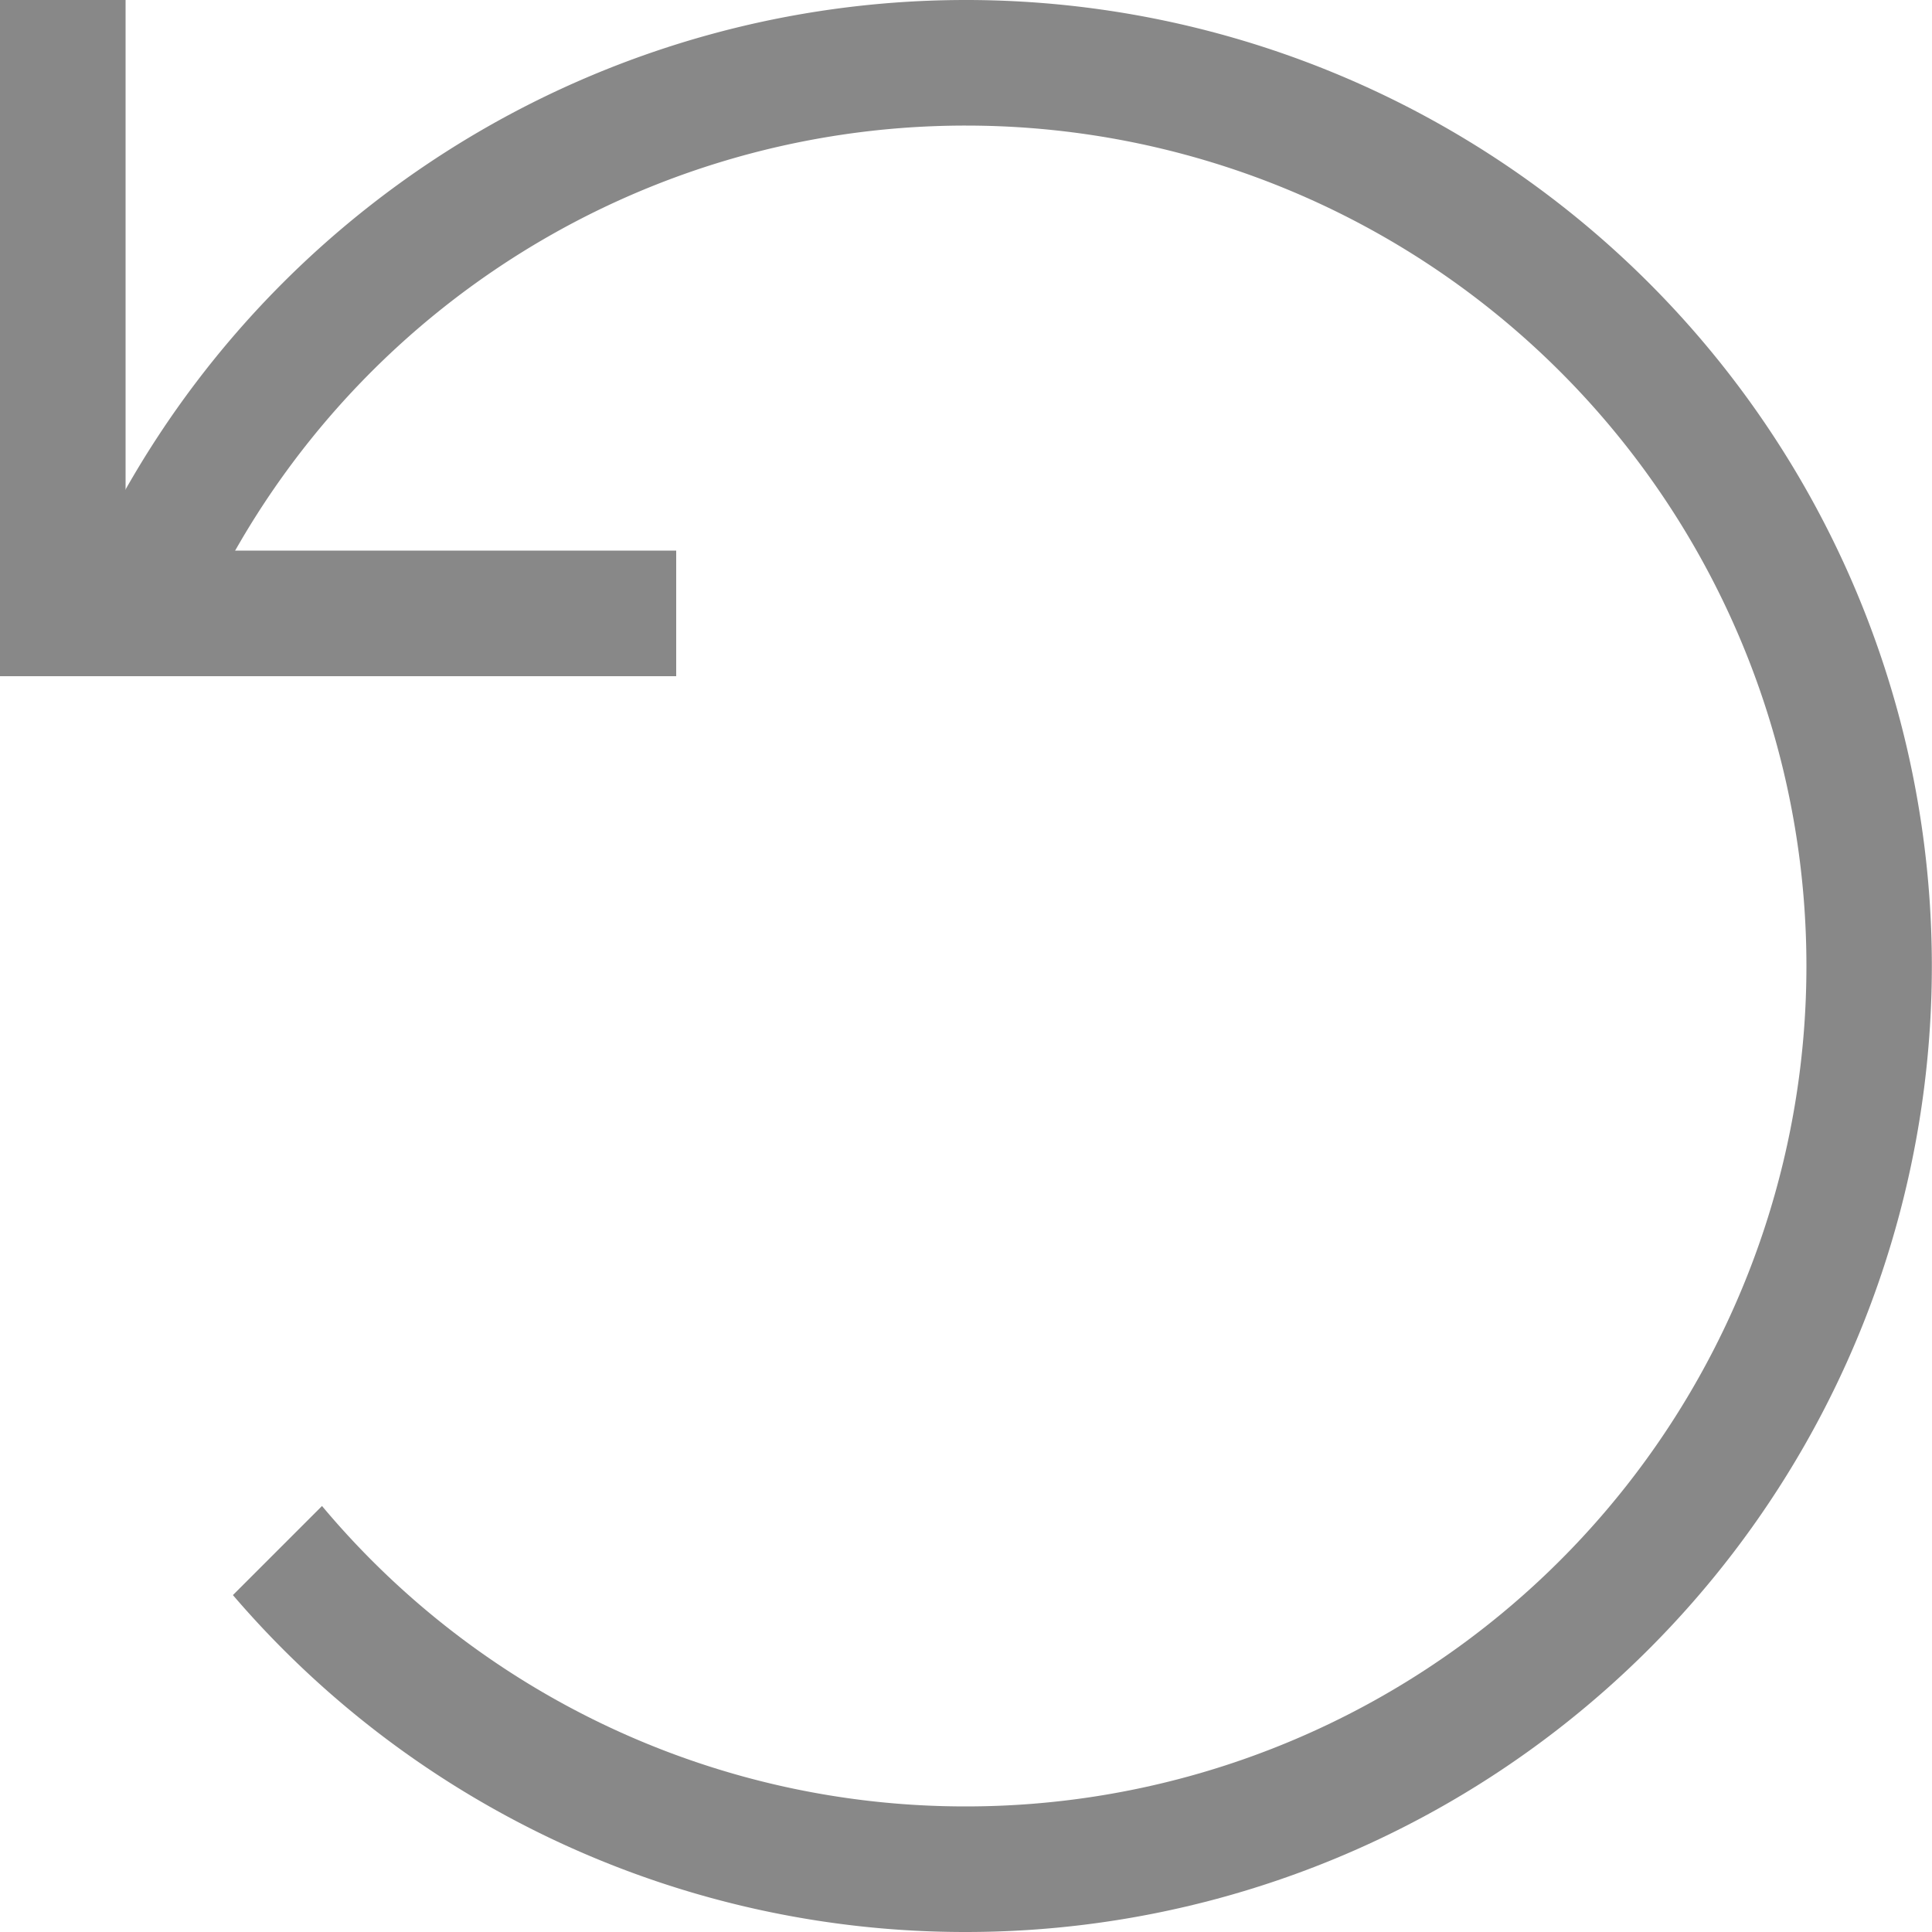 <svg width="18" height="18" fill="none" xmlns="http://www.w3.org/2000/svg"><path fill-rule="evenodd" clip-rule="evenodd" d="M9 1.17a7.83 7.83 0 110 15.66V18A9 9 0 101.17 4.56a8.957 8.957 0 00-.603 1.29l1.157.252A7.826 7.826 0 019 1.17z" fill="#888"/><path d="M9 16.83V18a8.98 8.98 0 01-6.83-3.139l.83-.83a7.814 7.814 0 006 2.799z" fill="#888"/><path fill-rule="evenodd" clip-rule="evenodd" d="M1.17 5.13H6.3V6.3H0V0h1.17v5.13z" fill="#888"/></svg>